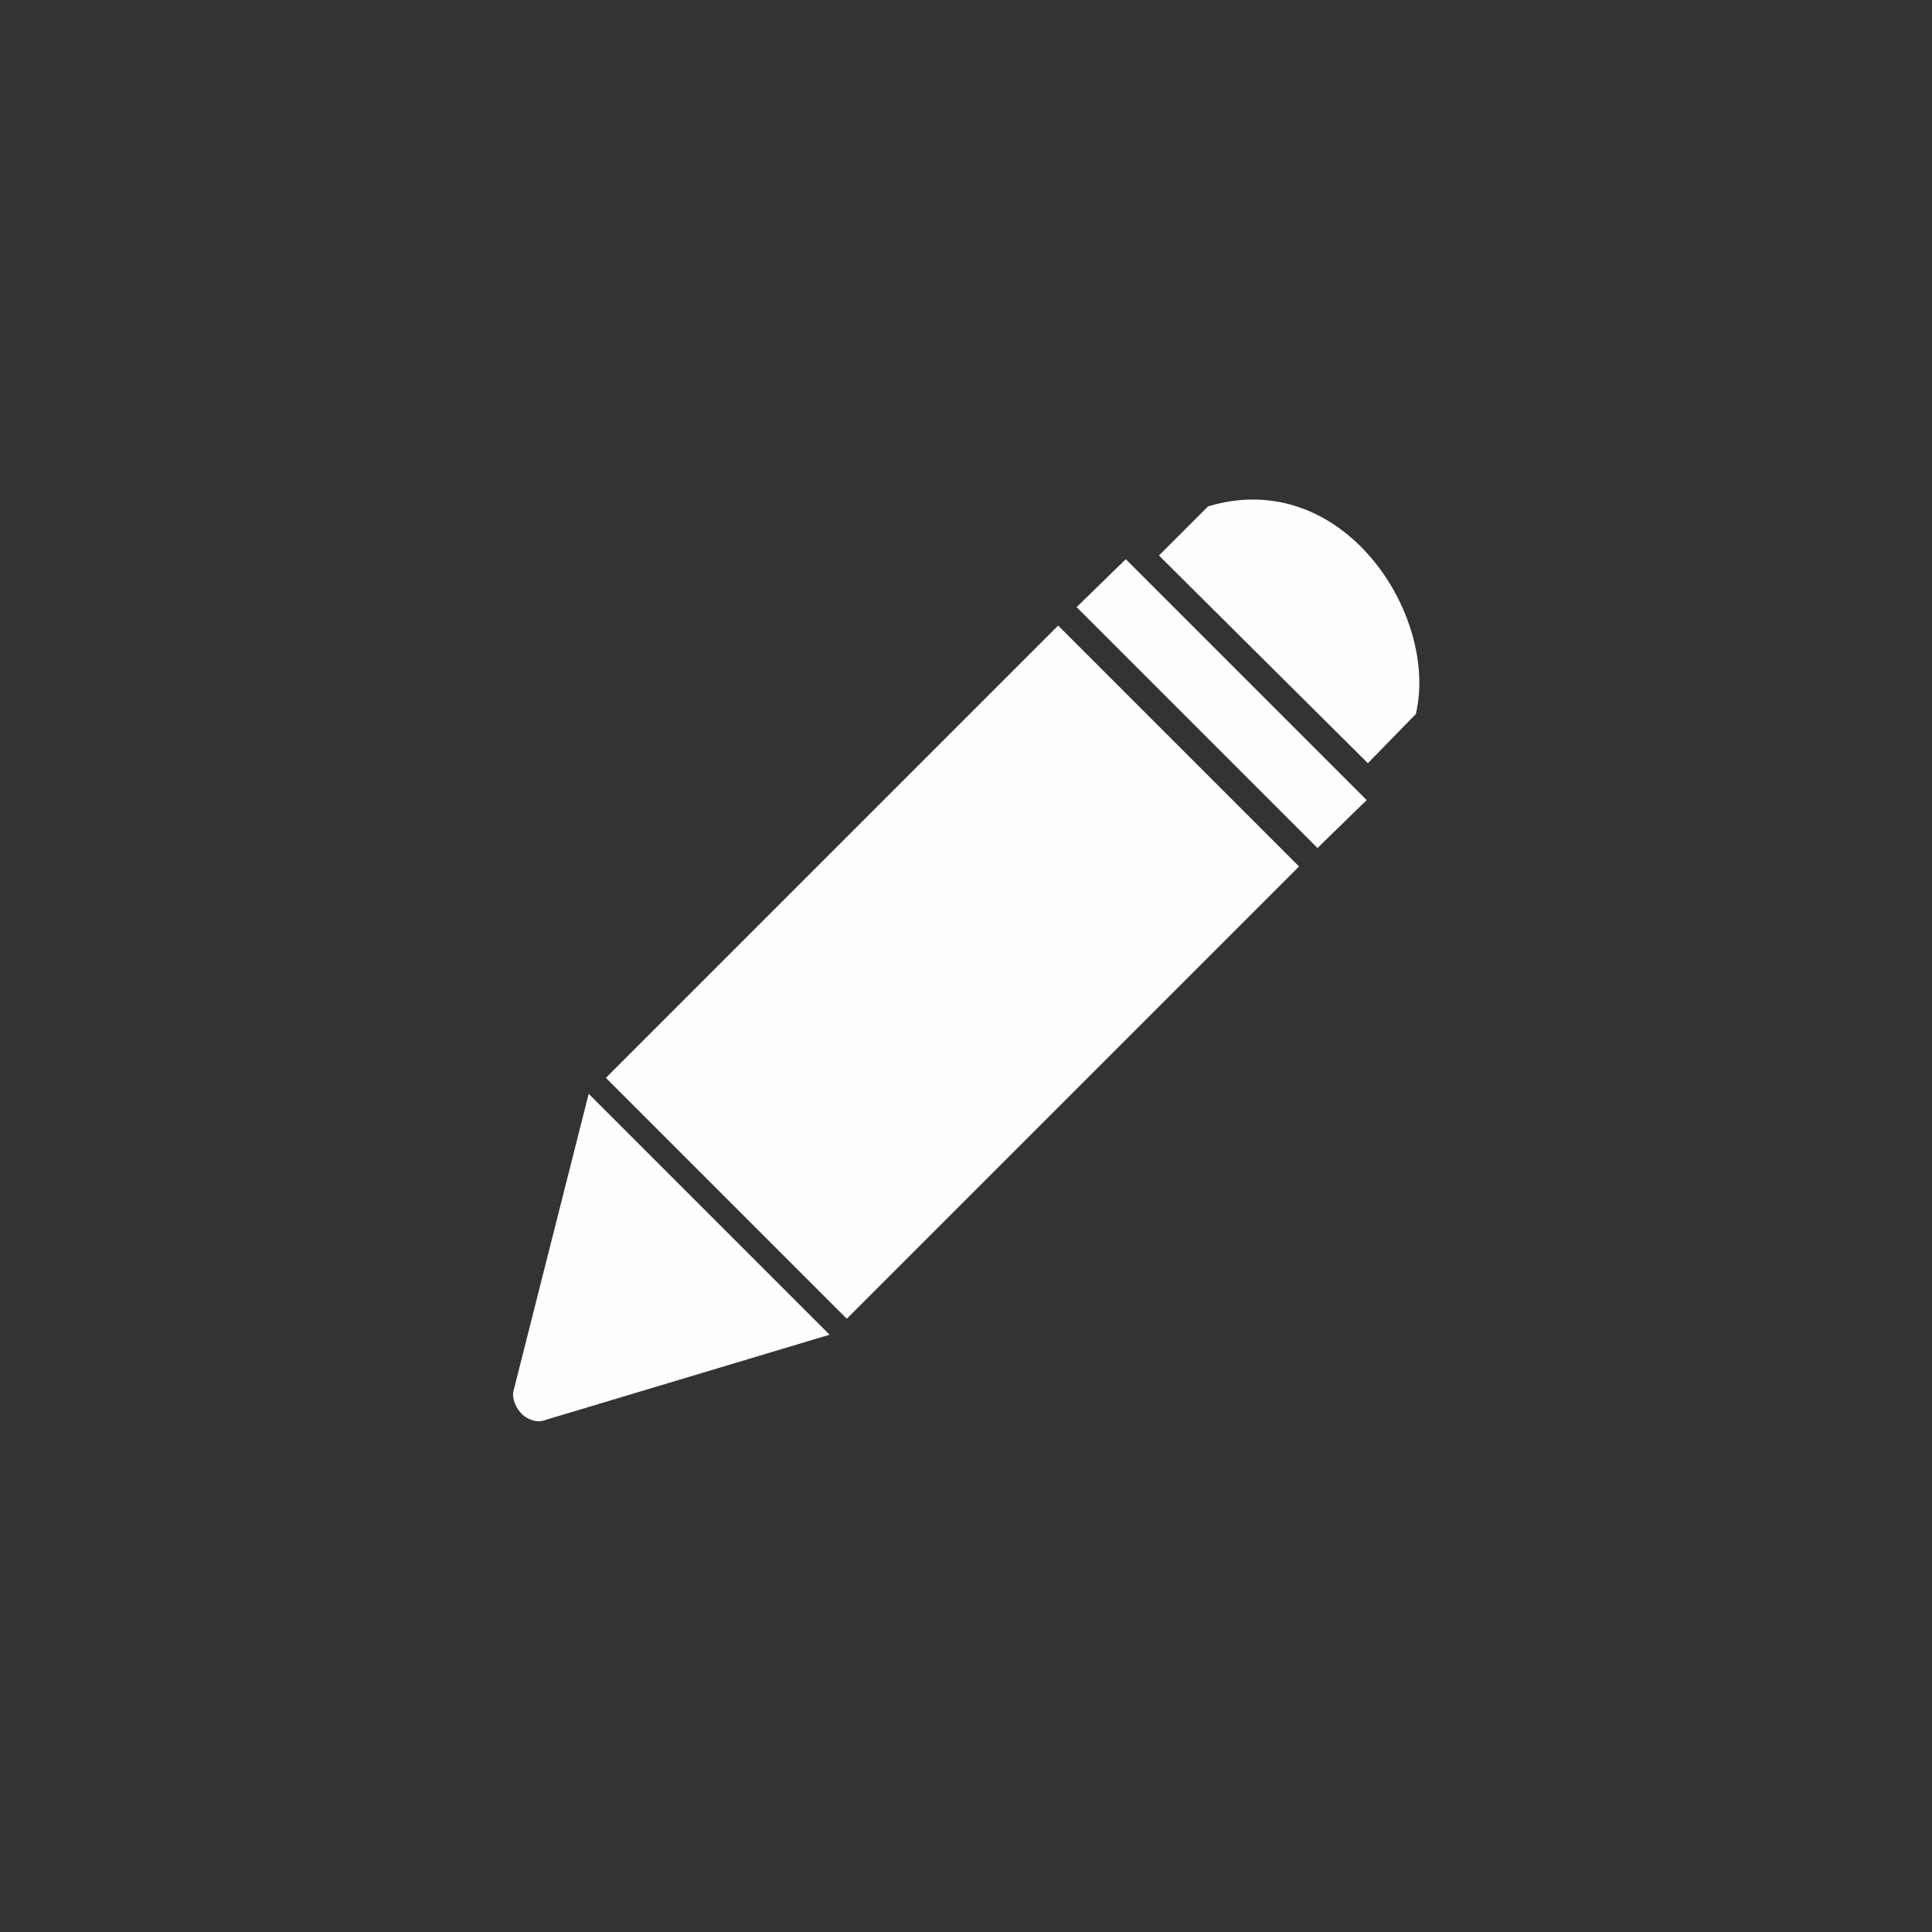 <?xml version="1.0" encoding="UTF-8"?>
<!DOCTYPE svg PUBLIC "-//W3C//DTD SVG 1.1//EN" "http://www.w3.org/Graphics/SVG/1.1/DTD/svg11.dtd">
<!-- Creator: CorelDRAW 2017 -->
<svg xmlns="http://www.w3.org/2000/svg" xml:space="preserve" width="1000px" height="1000px" version="1.1" style="shape-rendering:geometricPrecision; text-rendering:geometricPrecision; image-rendering:optimizeQuality; fill-rule:evenodd; clip-rule:evenodd"
viewBox="0 0 15.72 15.72"
 xmlns:xlink="http://www.w3.org/1999/xlink">
 <rect x="0" y="0" width="15.72" height="15.72" fill="#333333" stroke="none"/>
 <defs>
  <style type="text/css">
   <![CDATA[
    .fil0 {fill:none}
    .fil1 {fill:#FEFEFE}
   ]]>
  </style>
 </defs>
 <g id="Layer_x0020_1">
  <g id="_2849487133888">
   <rect class="fil0" width="15.72" height="15.72"/>
   <path class="fil1" d="M10.57 7.05l-1.96 -1.96 -3.68 3.68 1.96 1.96 3.68 -3.68zm0.95 -1.24c0.19,-0.8 -0.59,-2.02 -1.69,-1.69l-0.4 0.4 1.7 1.69 0.39 -0.4zm-0.4 0.7l-1.96 -1.96 -0.4 0.39 1.96 1.96 0.4 -0.39zm-4.37 4.35l-1.96 -1.96 -0.61 2.41c-0.02,0.07 0.02,0.15 0.07,0.2 0.06,0.05 0.13,0.07 0.2,0.04l2.3 -0.69z"/>
  </g>
 </g>
</svg>
